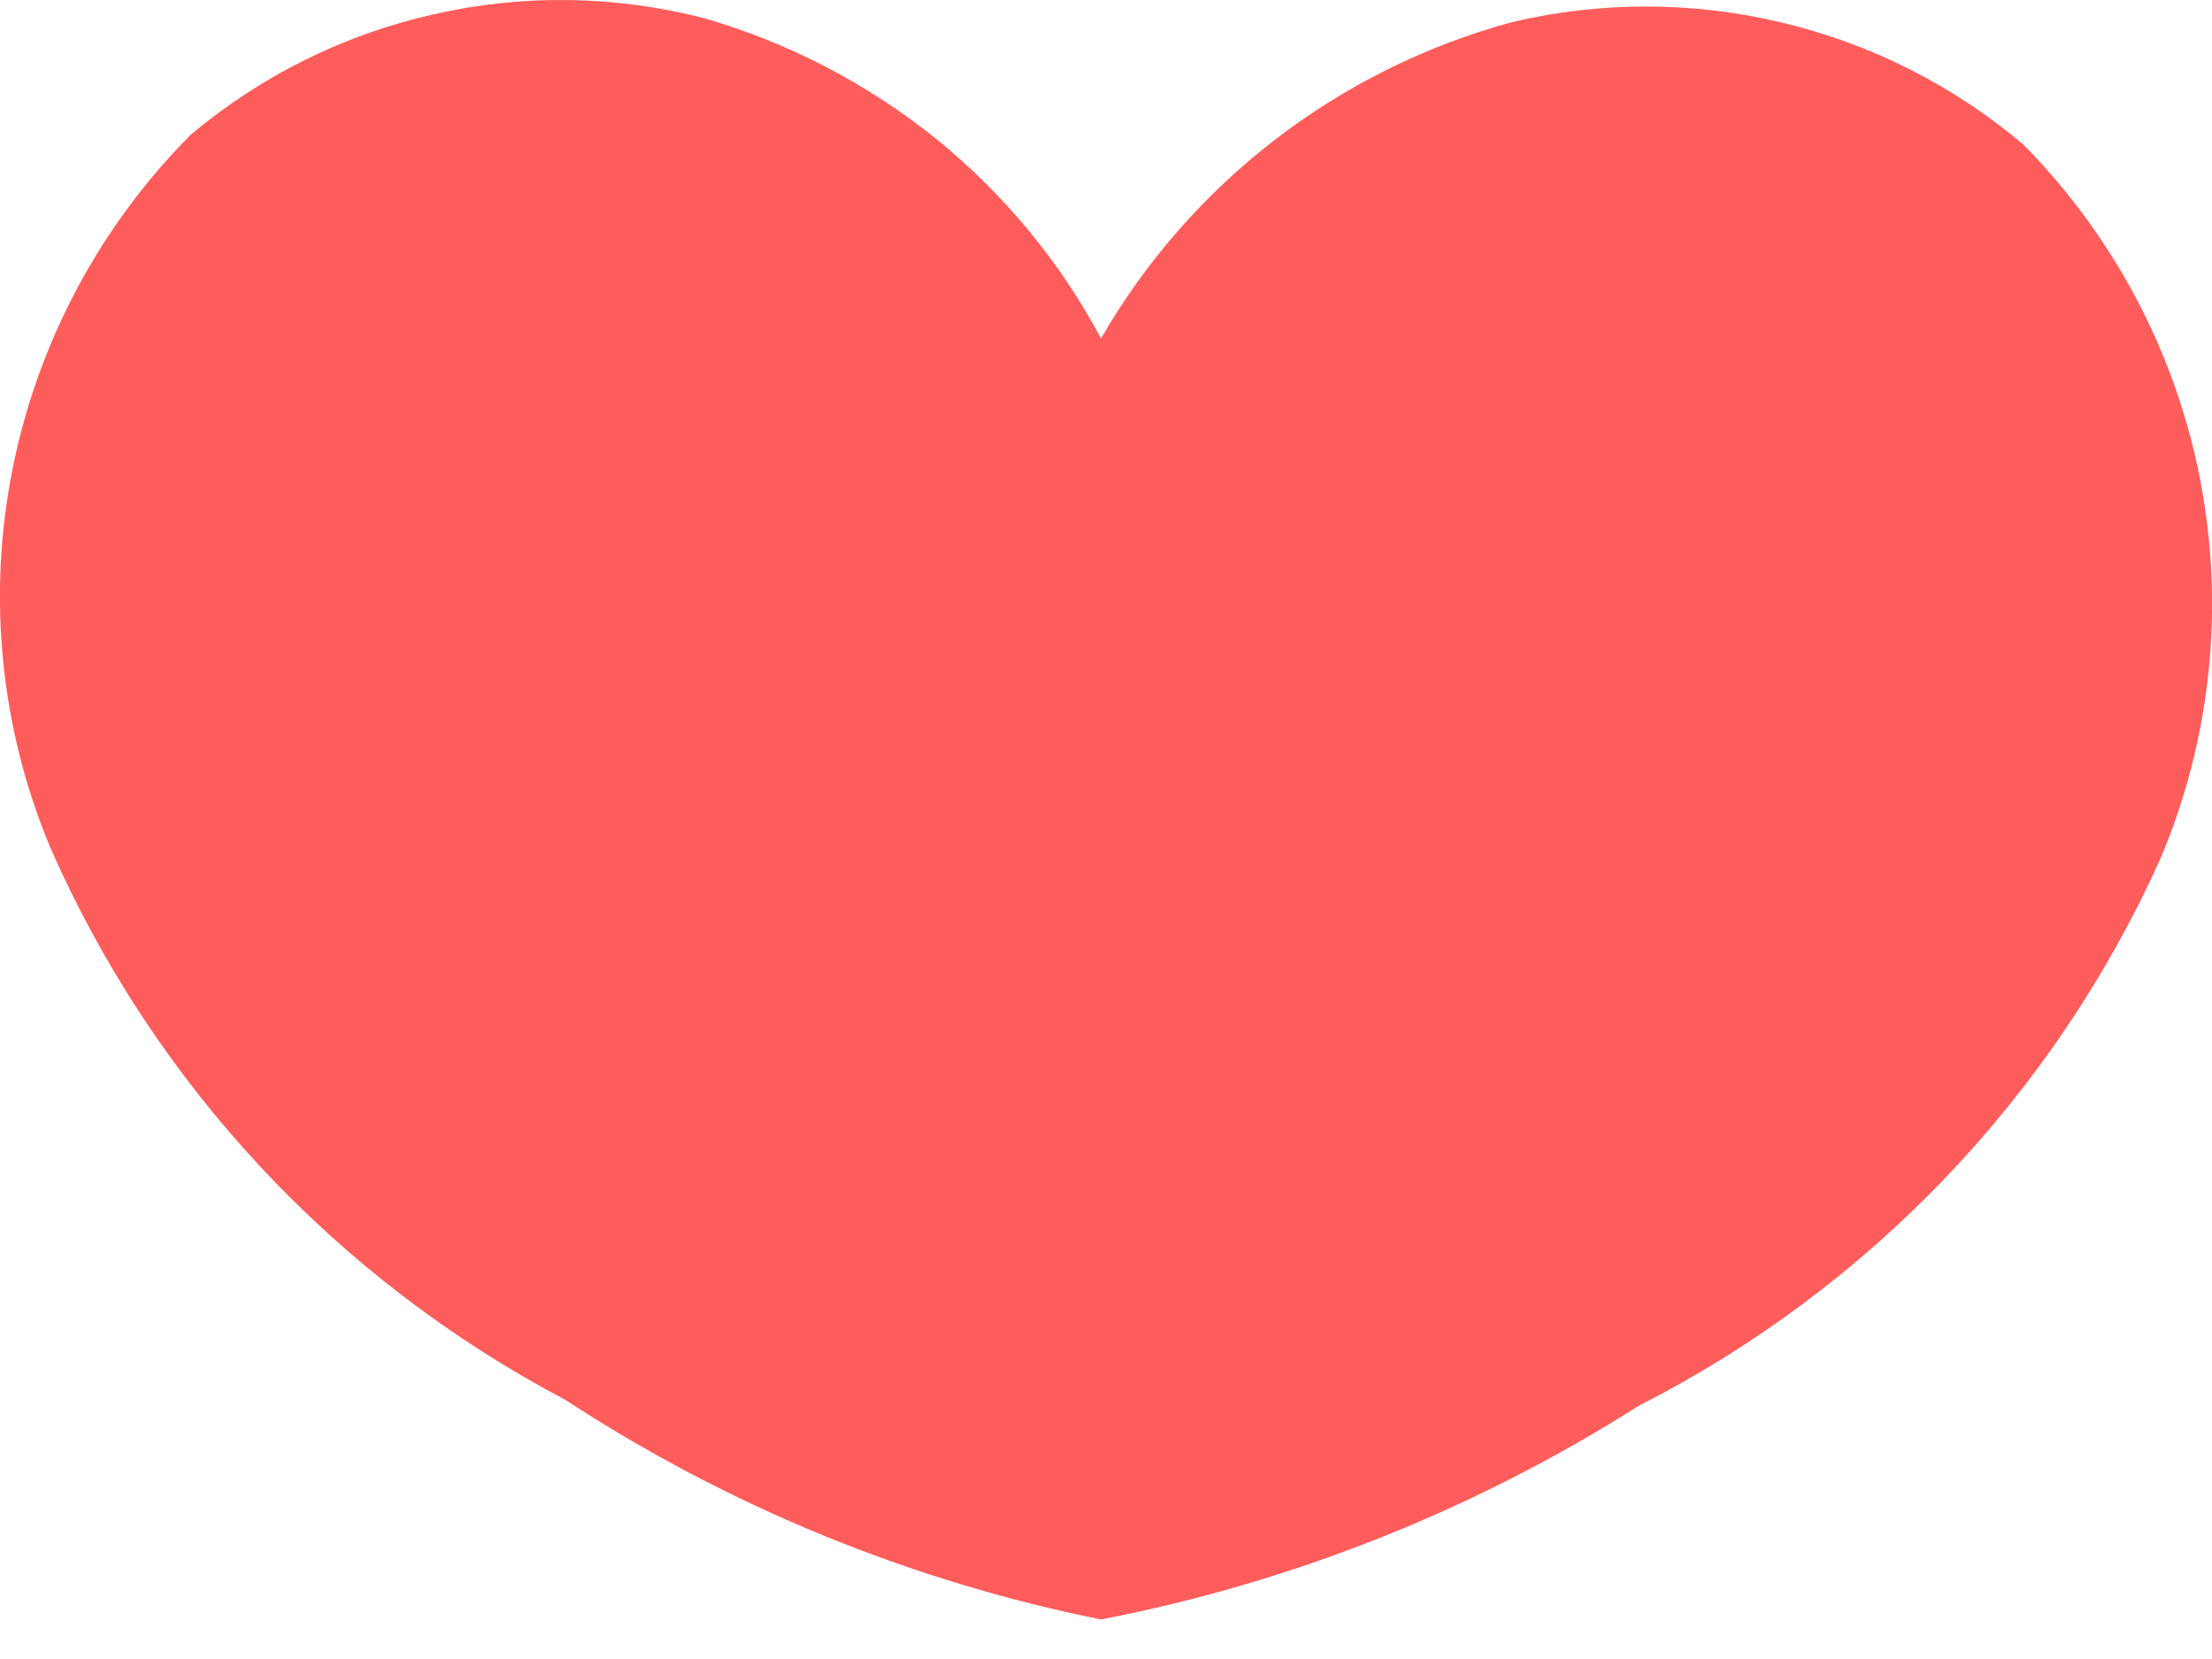 <svg width="8" height="6" viewBox="0 0 8 6" fill="none" xmlns="http://www.w3.org/2000/svg">
<path d="M7.319 0.524C7.067 0.31 6.768 0.159 6.446 0.082C6.125 0.005 5.79 0.004 5.468 0.08C4.84 0.251 4.306 0.662 3.982 1.224C3.833 0.945 3.629 0.699 3.383 0.5C3.136 0.302 2.852 0.154 2.547 0.066C2.226 -0.017 1.89 -0.022 1.567 0.052C1.243 0.125 0.942 0.275 0.689 0.488C0.36 0.819 0.136 1.24 0.045 1.698C-0.046 2.156 0.001 2.63 0.18 3.061C0.556 3.92 1.214 4.625 2.045 5.063C2.634 5.448 3.292 5.718 3.982 5.857C4.674 5.723 5.333 5.461 5.927 5.084C6.764 4.658 7.43 3.959 7.814 3.104C7.996 2.673 8.046 2.199 7.958 1.739C7.87 1.28 7.647 0.857 7.319 0.524Z" fill="#FF5C5C"/>
</svg>
